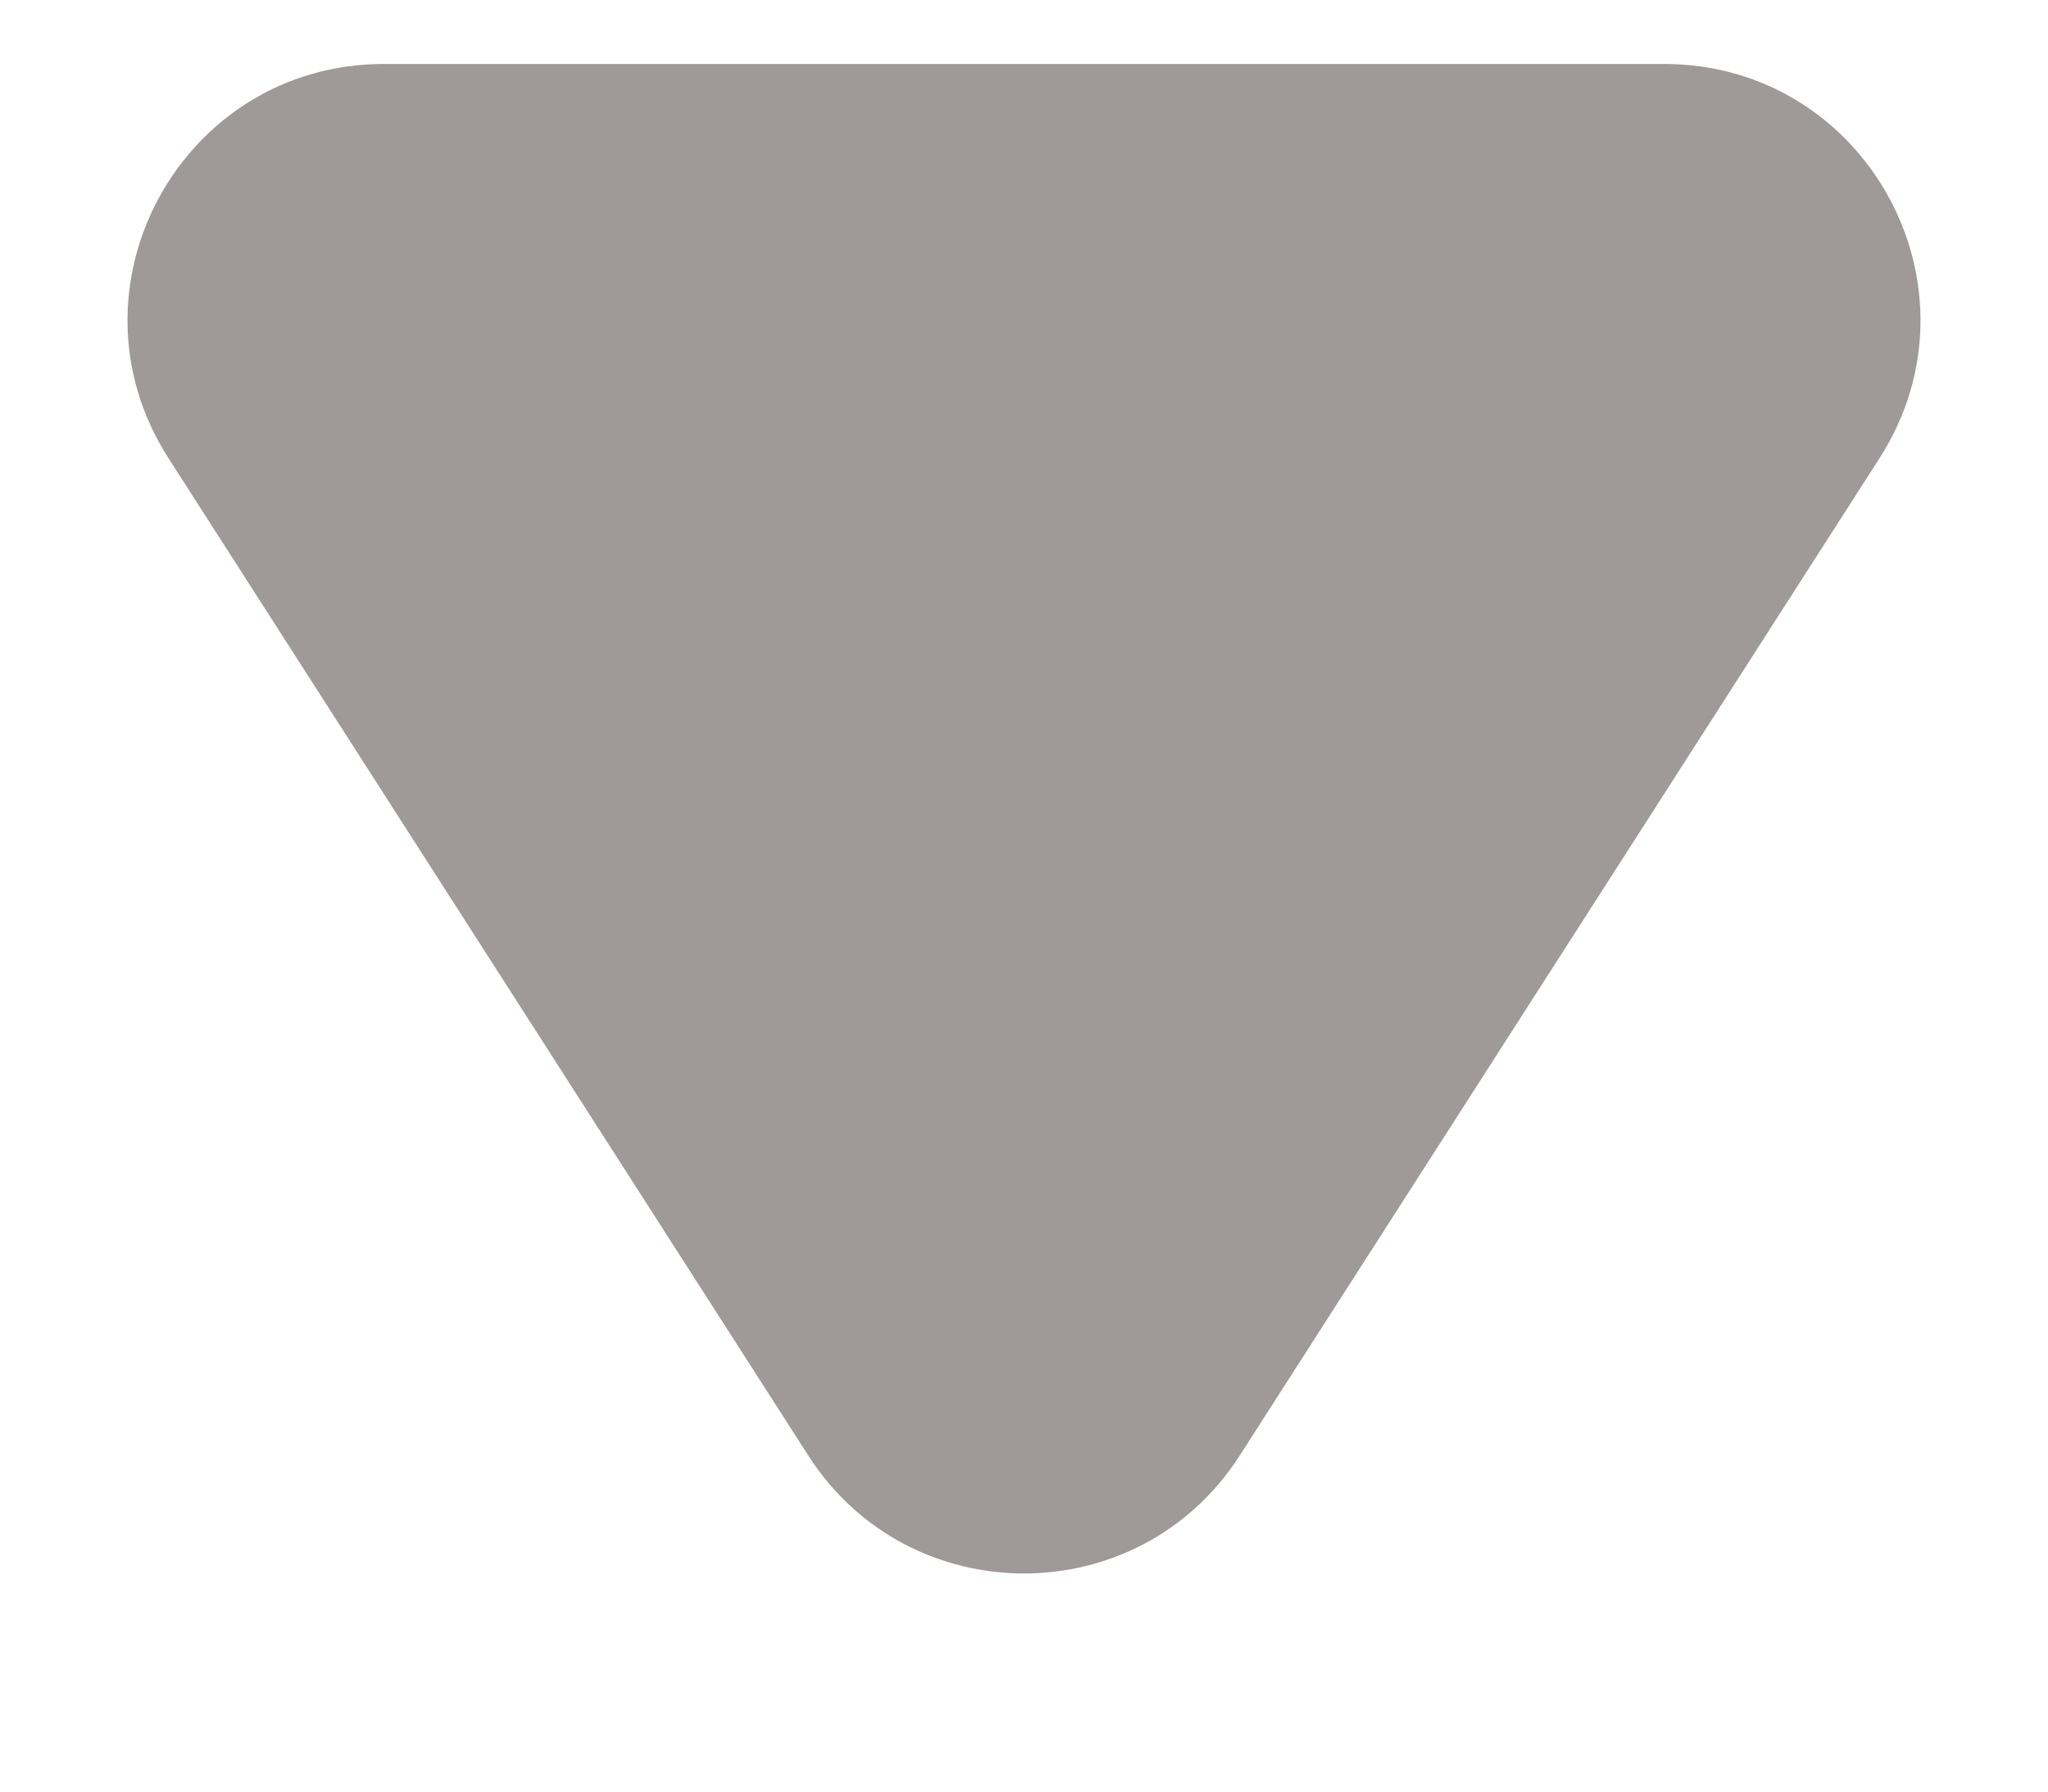 <svg width="8" height="7" viewBox="0 0 8 7" fill="none" xmlns="http://www.w3.org/2000/svg">
<path d="M3.158 5.688C3.552 6.301 4.448 6.301 4.842 5.688L7.342 1.79C7.769 1.124 7.291 0.25 6.501 0.25H1.499C0.709 0.25 0.231 1.124 0.658 1.79L3.158 5.688Z" fill="#A09999"/>
</svg>
